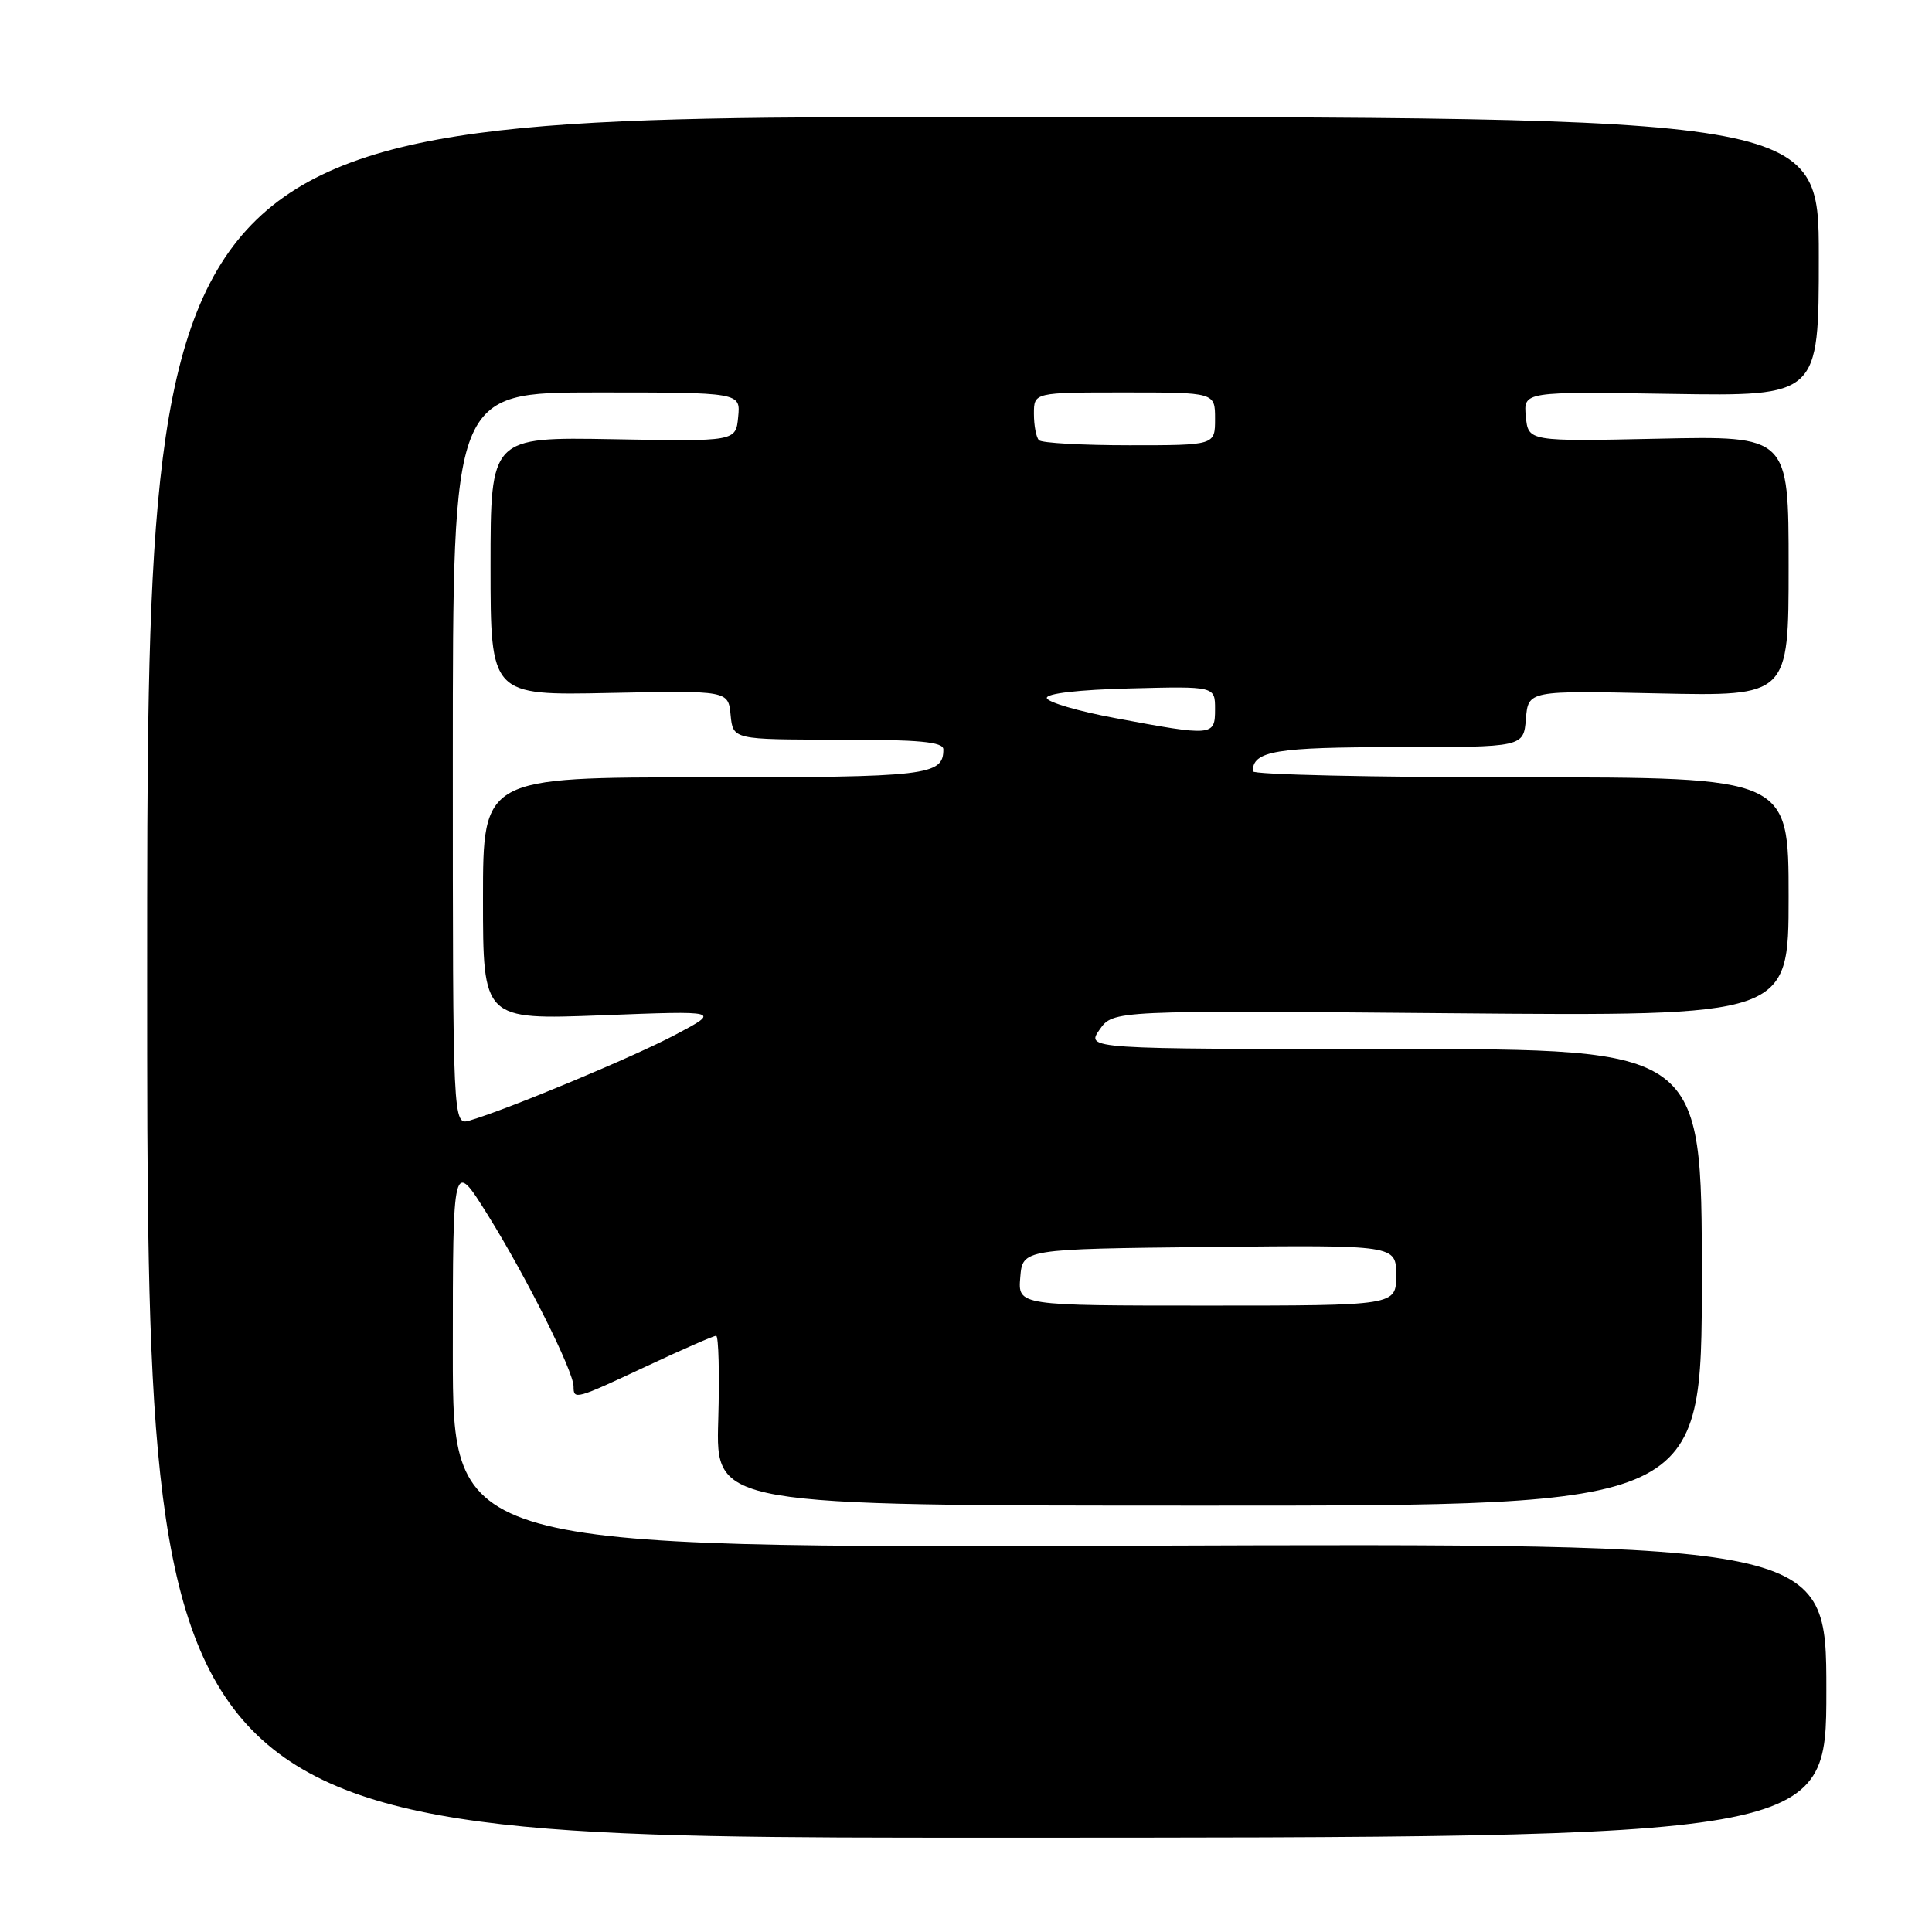 <?xml version="1.0" encoding="UTF-8" standalone="no"?>
<!DOCTYPE svg PUBLIC "-//W3C//DTD SVG 1.1//EN" "http://www.w3.org/Graphics/SVG/1.1/DTD/svg11.dtd" >
<svg xmlns="http://www.w3.org/2000/svg" xmlns:xlink="http://www.w3.org/1999/xlink" version="1.1" viewBox="0 0 256 256">
 <g >
 <path fill="currentColor"
d=" M 242.00 224.00 C 242.00 204.50 242.00 204.50 151.00 204.81 C 60.00 205.12 60.00 205.12 60.00 179.34 C 60.00 153.55 60.00 153.55 64.66 161.03 C 69.76 169.22 76.00 181.71 76.00 183.72 C 76.00 185.52 76.23 185.46 85.74 181.00 C 90.44 178.80 94.55 177.00 94.89 177.00 C 95.22 177.00 95.35 182.06 95.17 188.25 C 94.84 199.50 94.84 199.50 160.17 199.50 C 225.50 199.50 225.50 199.50 225.50 169.25 C 225.50 139.00 225.50 139.00 184.70 139.00 C 143.91 139.00 143.91 139.00 145.70 136.43 C 147.50 133.87 147.50 133.87 192.25 134.26 C 237.00 134.65 237.00 134.65 237.00 118.83 C 237.00 103.00 237.00 103.00 201.50 103.00 C 181.97 103.00 166.00 102.64 166.00 102.20 C 166.00 99.50 169.02 99.00 185.14 99.00 C 201.88 99.00 201.88 99.00 202.19 95.25 C 202.50 91.50 202.50 91.50 219.75 91.88 C 237.00 92.25 237.00 92.25 237.00 75.01 C 237.00 57.76 237.00 57.76 219.75 58.13 C 202.50 58.50 202.50 58.50 202.18 55.19 C 201.86 51.88 201.86 51.88 221.43 52.19 C 241.00 52.50 241.00 52.50 241.00 34.00 C 241.00 15.50 241.00 15.50 130.25 15.50 C 19.50 15.50 19.50 15.50 19.50 129.50 C 19.50 243.50 19.50 243.50 130.75 243.50 C 242.00 243.50 242.00 243.50 242.00 224.00 Z  M 135.19 169.25 C 135.50 165.50 135.50 165.50 160.25 165.23 C 185.00 164.97 185.00 164.97 185.00 168.98 C 185.00 173.00 185.00 173.00 159.94 173.00 C 134.88 173.00 134.88 173.00 135.19 169.25 Z  M 60.00 100.57 C 60.00 52.00 60.00 52.00 79.06 52.00 C 98.13 52.00 98.13 52.00 97.81 55.25 C 97.50 58.50 97.50 58.50 81.25 58.20 C 65.00 57.91 65.00 57.91 65.00 75.03 C 65.00 92.15 65.00 92.15 80.75 91.82 C 96.50 91.50 96.50 91.50 96.81 94.75 C 97.13 98.00 97.13 98.00 111.06 98.00 C 121.83 98.00 125.00 98.30 125.00 99.30 C 125.00 102.76 122.98 103.00 93.30 103.00 C 64.00 103.00 64.00 103.00 64.00 119.06 C 64.00 135.13 64.00 135.13 79.75 134.53 C 95.50 133.92 95.50 133.92 89.50 137.10 C 83.94 140.05 67.43 146.94 62.25 148.47 C 60.00 149.13 60.00 149.13 60.00 100.57 Z  M 147.71 95.14 C 142.87 94.24 138.82 93.05 138.71 92.50 C 138.58 91.89 142.93 91.39 149.75 91.22 C 161.00 90.93 161.00 90.93 161.00 93.97 C 161.00 97.55 160.74 97.58 147.71 95.14 Z  M 137.67 58.33 C 137.30 57.97 137.00 56.39 137.00 54.83 C 137.00 52.00 137.00 52.00 149.00 52.00 C 161.00 52.00 161.00 52.00 161.00 55.50 C 161.00 59.00 161.00 59.00 149.67 59.00 C 143.43 59.00 138.03 58.70 137.67 58.33 Z "/>
</g>
</svg>